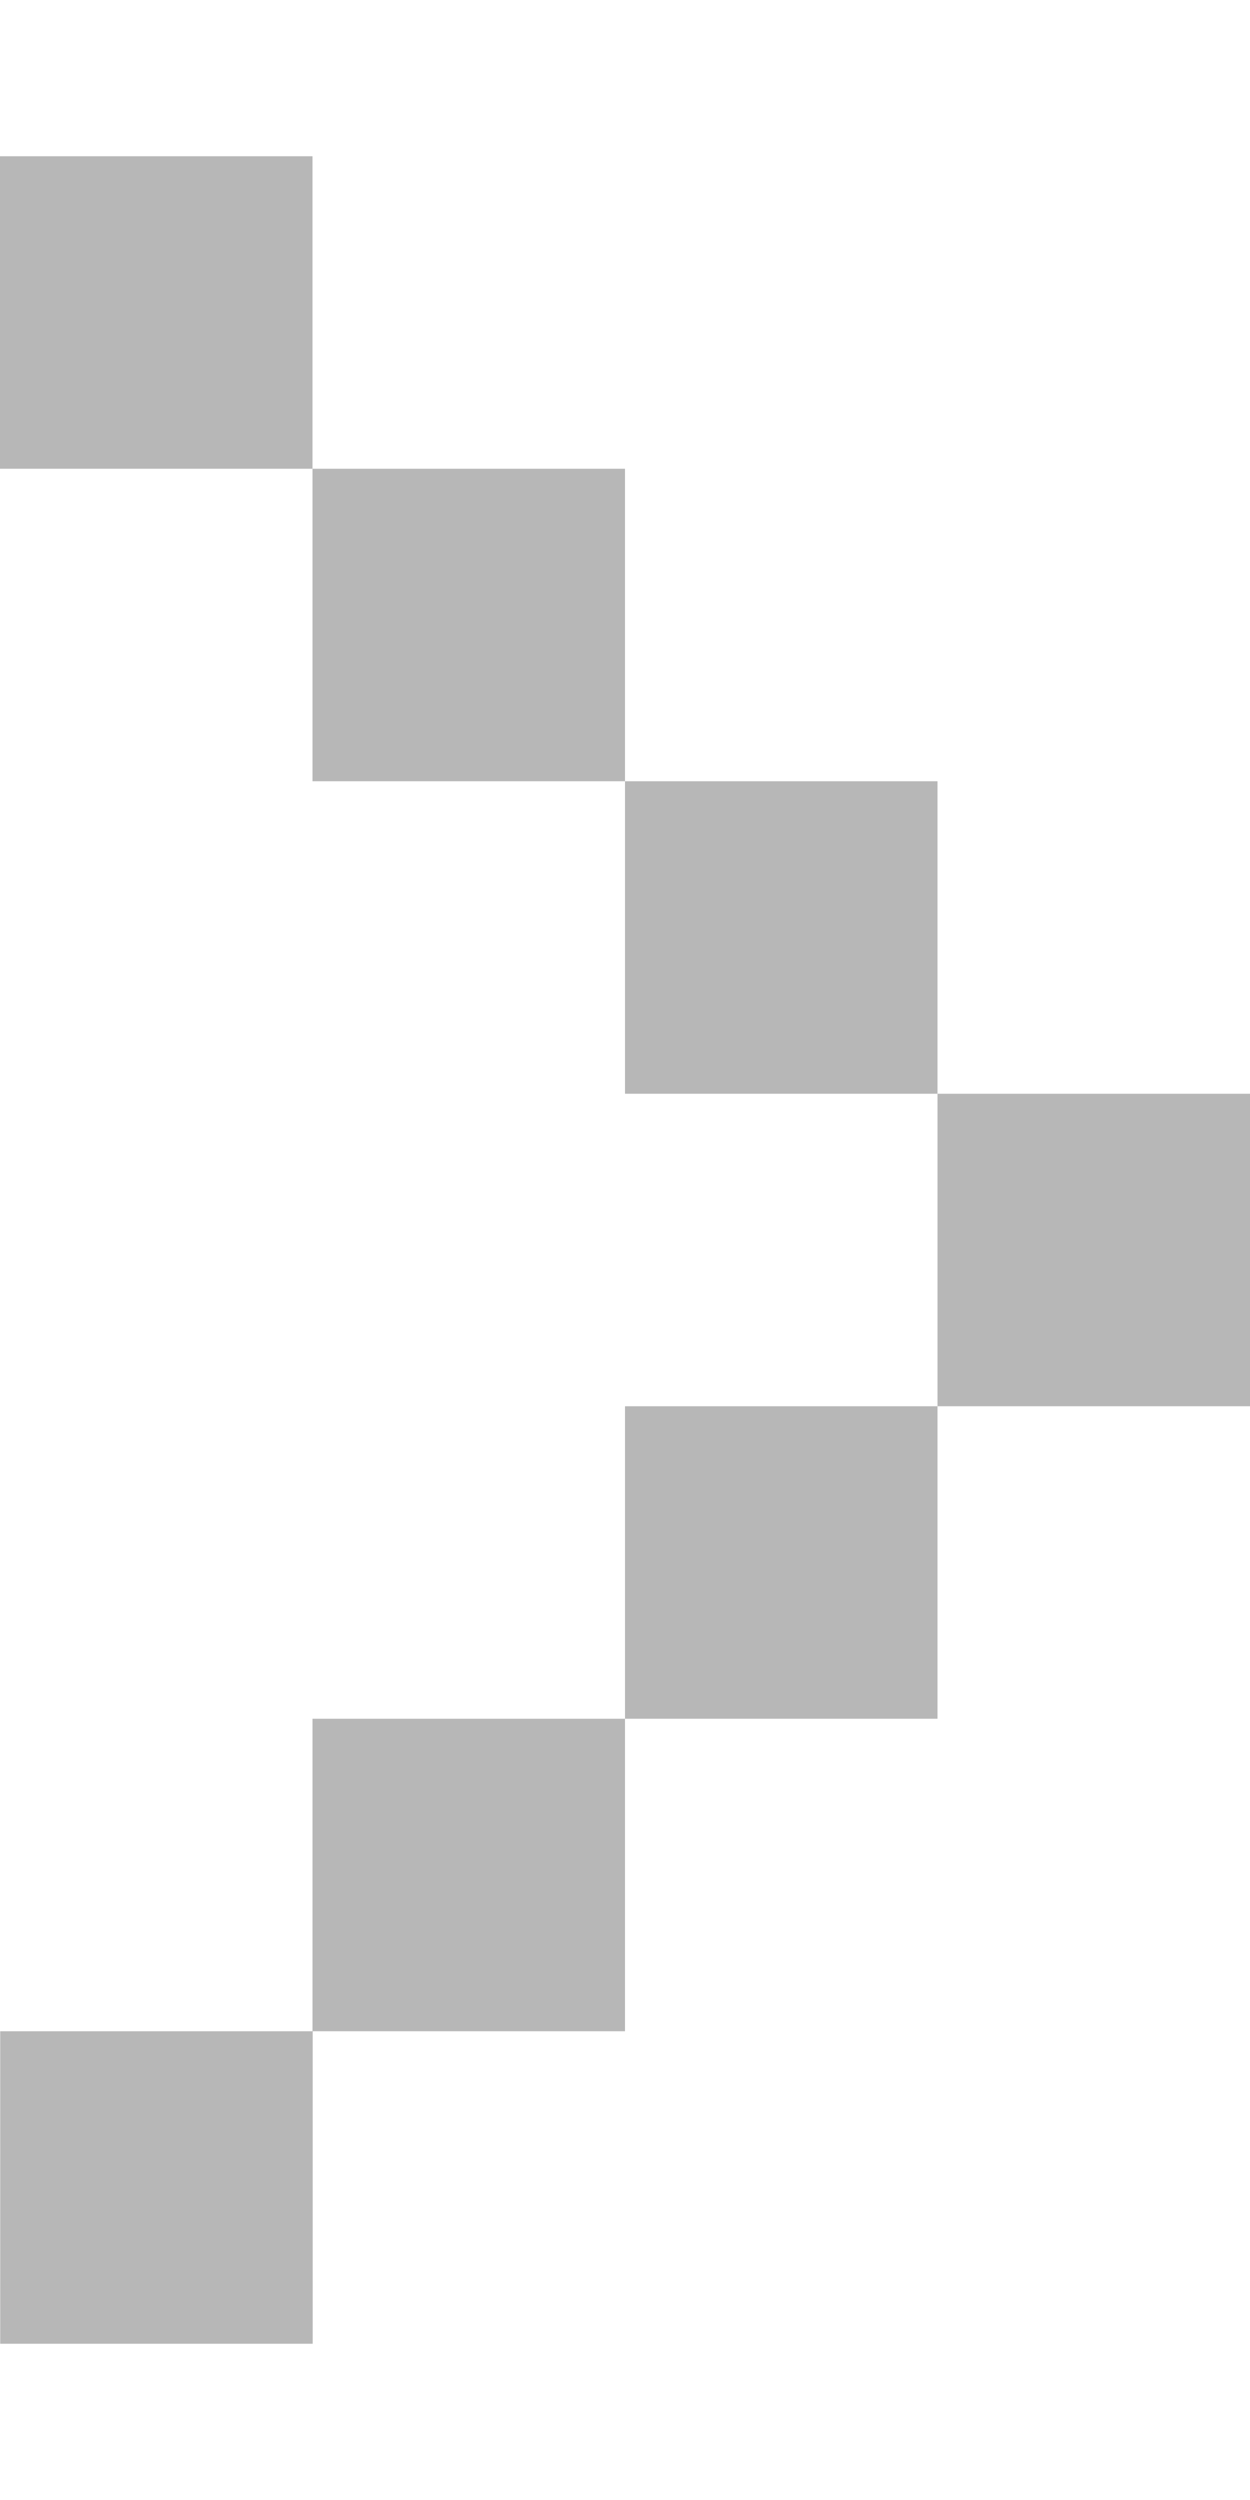 <svg xmlns="http://www.w3.org/2000/svg" width="6" height="12" viewBox="0 0 6 12" fill="none">
  <path d="M6 5.25V6.75H4.5V5.25H6ZM4.5 6.75V8.25H3V6.75H4.5ZM4.5 3.75V5.25H3V3.75H4.5ZM3 8.25V9.75H1.5V8.25H3ZM3 2.25V3.75H1.5V2.25H3ZM1.501 9.75V11.25H0.001V9.75H1.501ZM1.5 0.75V2.25H0V0.75H1.5Z" fill="#B7B7B7"/>
</svg>
